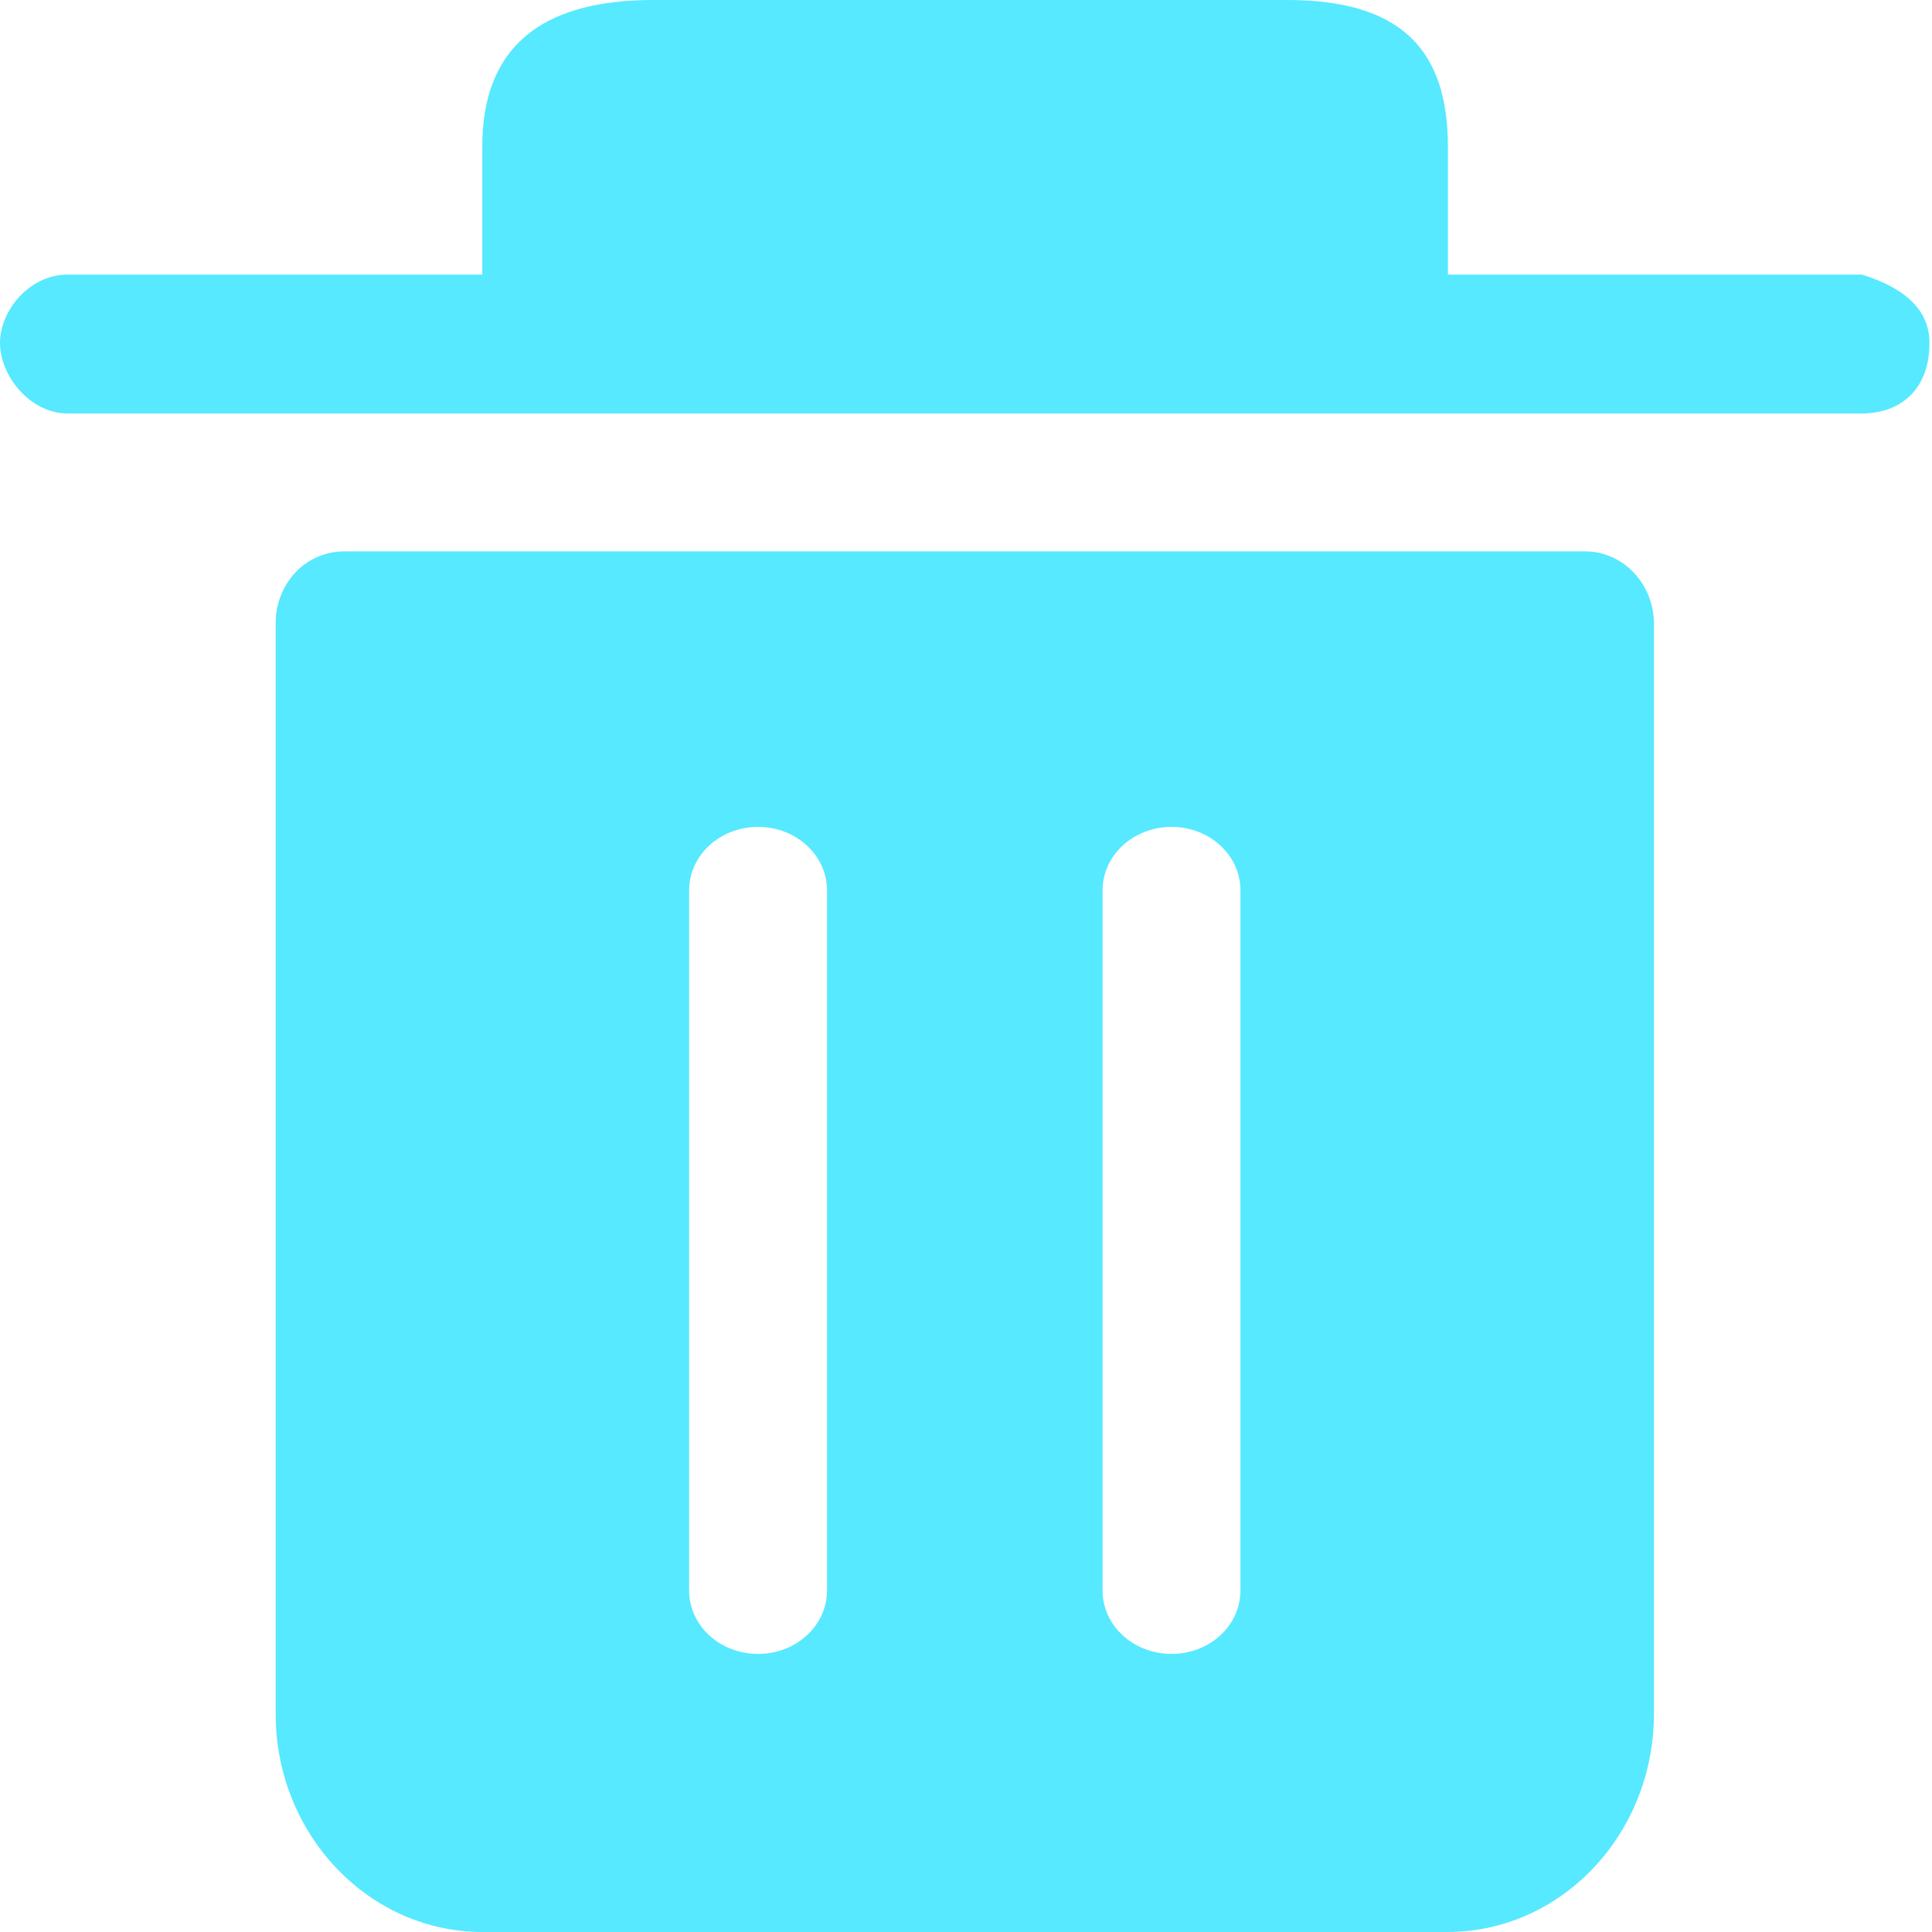 <?xml version="1.0" encoding="UTF-8"?>
<svg width="16px" height="16px" viewBox="0 0 16 16" version="1.1" xmlns="http://www.w3.org/2000/svg" xmlns:xlink="http://www.w3.org/1999/xlink">
    <title>合并形状</title>
    <g id="任务调度" stroke="none" stroke-width="1" fill="none" fill-rule="evenodd">
        <g id="已选物资" transform="translate(-1477, -300)" fill="#56E9FF" fill-rule="nonzero">
            <g id="弹窗" transform="translate(365, 119)">
                <g id="编组-2备份-6" transform="translate(802, 117)">
                    <g id="编组-6" transform="translate(11, 61)">
                        <path d="M312.127,7.566 C312.443,7.567 312.698,7.836 312.697,8.169 L312.697,8.169 L312.697,17.194 C312.697,18.19 311.93,19 310.986,19 L310.986,19 L302.996,19 C302.052,19 301.283,18.19 301.283,17.194 L301.283,17.194 L301.283,8.159 C301.283,7.998 301.344,7.85 301.45,7.737 C301.557,7.626 301.702,7.566 301.854,7.566 L301.854,7.566 Z M308.703,9.848 C308.386,9.848 308.131,10.083 308.131,10.374 L308.131,10.374 L308.131,16.172 C308.131,16.463 308.386,16.697 308.703,16.697 C309.017,16.697 309.273,16.463 309.273,16.172 L309.273,16.172 L309.273,10.374 C309.273,10.083 309.018,9.848 308.703,9.848 Z M305.278,9.848 C304.962,9.848 304.707,10.083 304.707,10.374 L304.707,10.374 L304.707,16.172 C304.707,16.463 304.962,16.697 305.278,16.697 C305.593,16.697 305.849,16.463 305.849,16.172 L305.849,16.172 L305.849,10.374 C305.849,10.083 305.594,9.848 305.278,9.848 Z M309.658,3 C310.597,3 310.99,3.406 310.991,4.214 L310.991,4.214 L310.991,5.274 L314.42,5.274 C314.793,5.39 314.979,5.579 314.979,5.84 C314.979,6.231 314.734,6.424 314.419,6.424 L314.419,6.424 L299.561,6.424 C299.246,6.424 299,6.11 299,5.84 C299,5.57 299.245,5.274 299.561,5.274 L299.561,5.274 L302.994,5.274 L302.994,4.214 C302.994,3.406 303.464,3 304.409,3 L304.409,3 Z" id="合并形状"></path>
                    </g>
                </g>
            </g>
        </g>
    </g>
</svg>